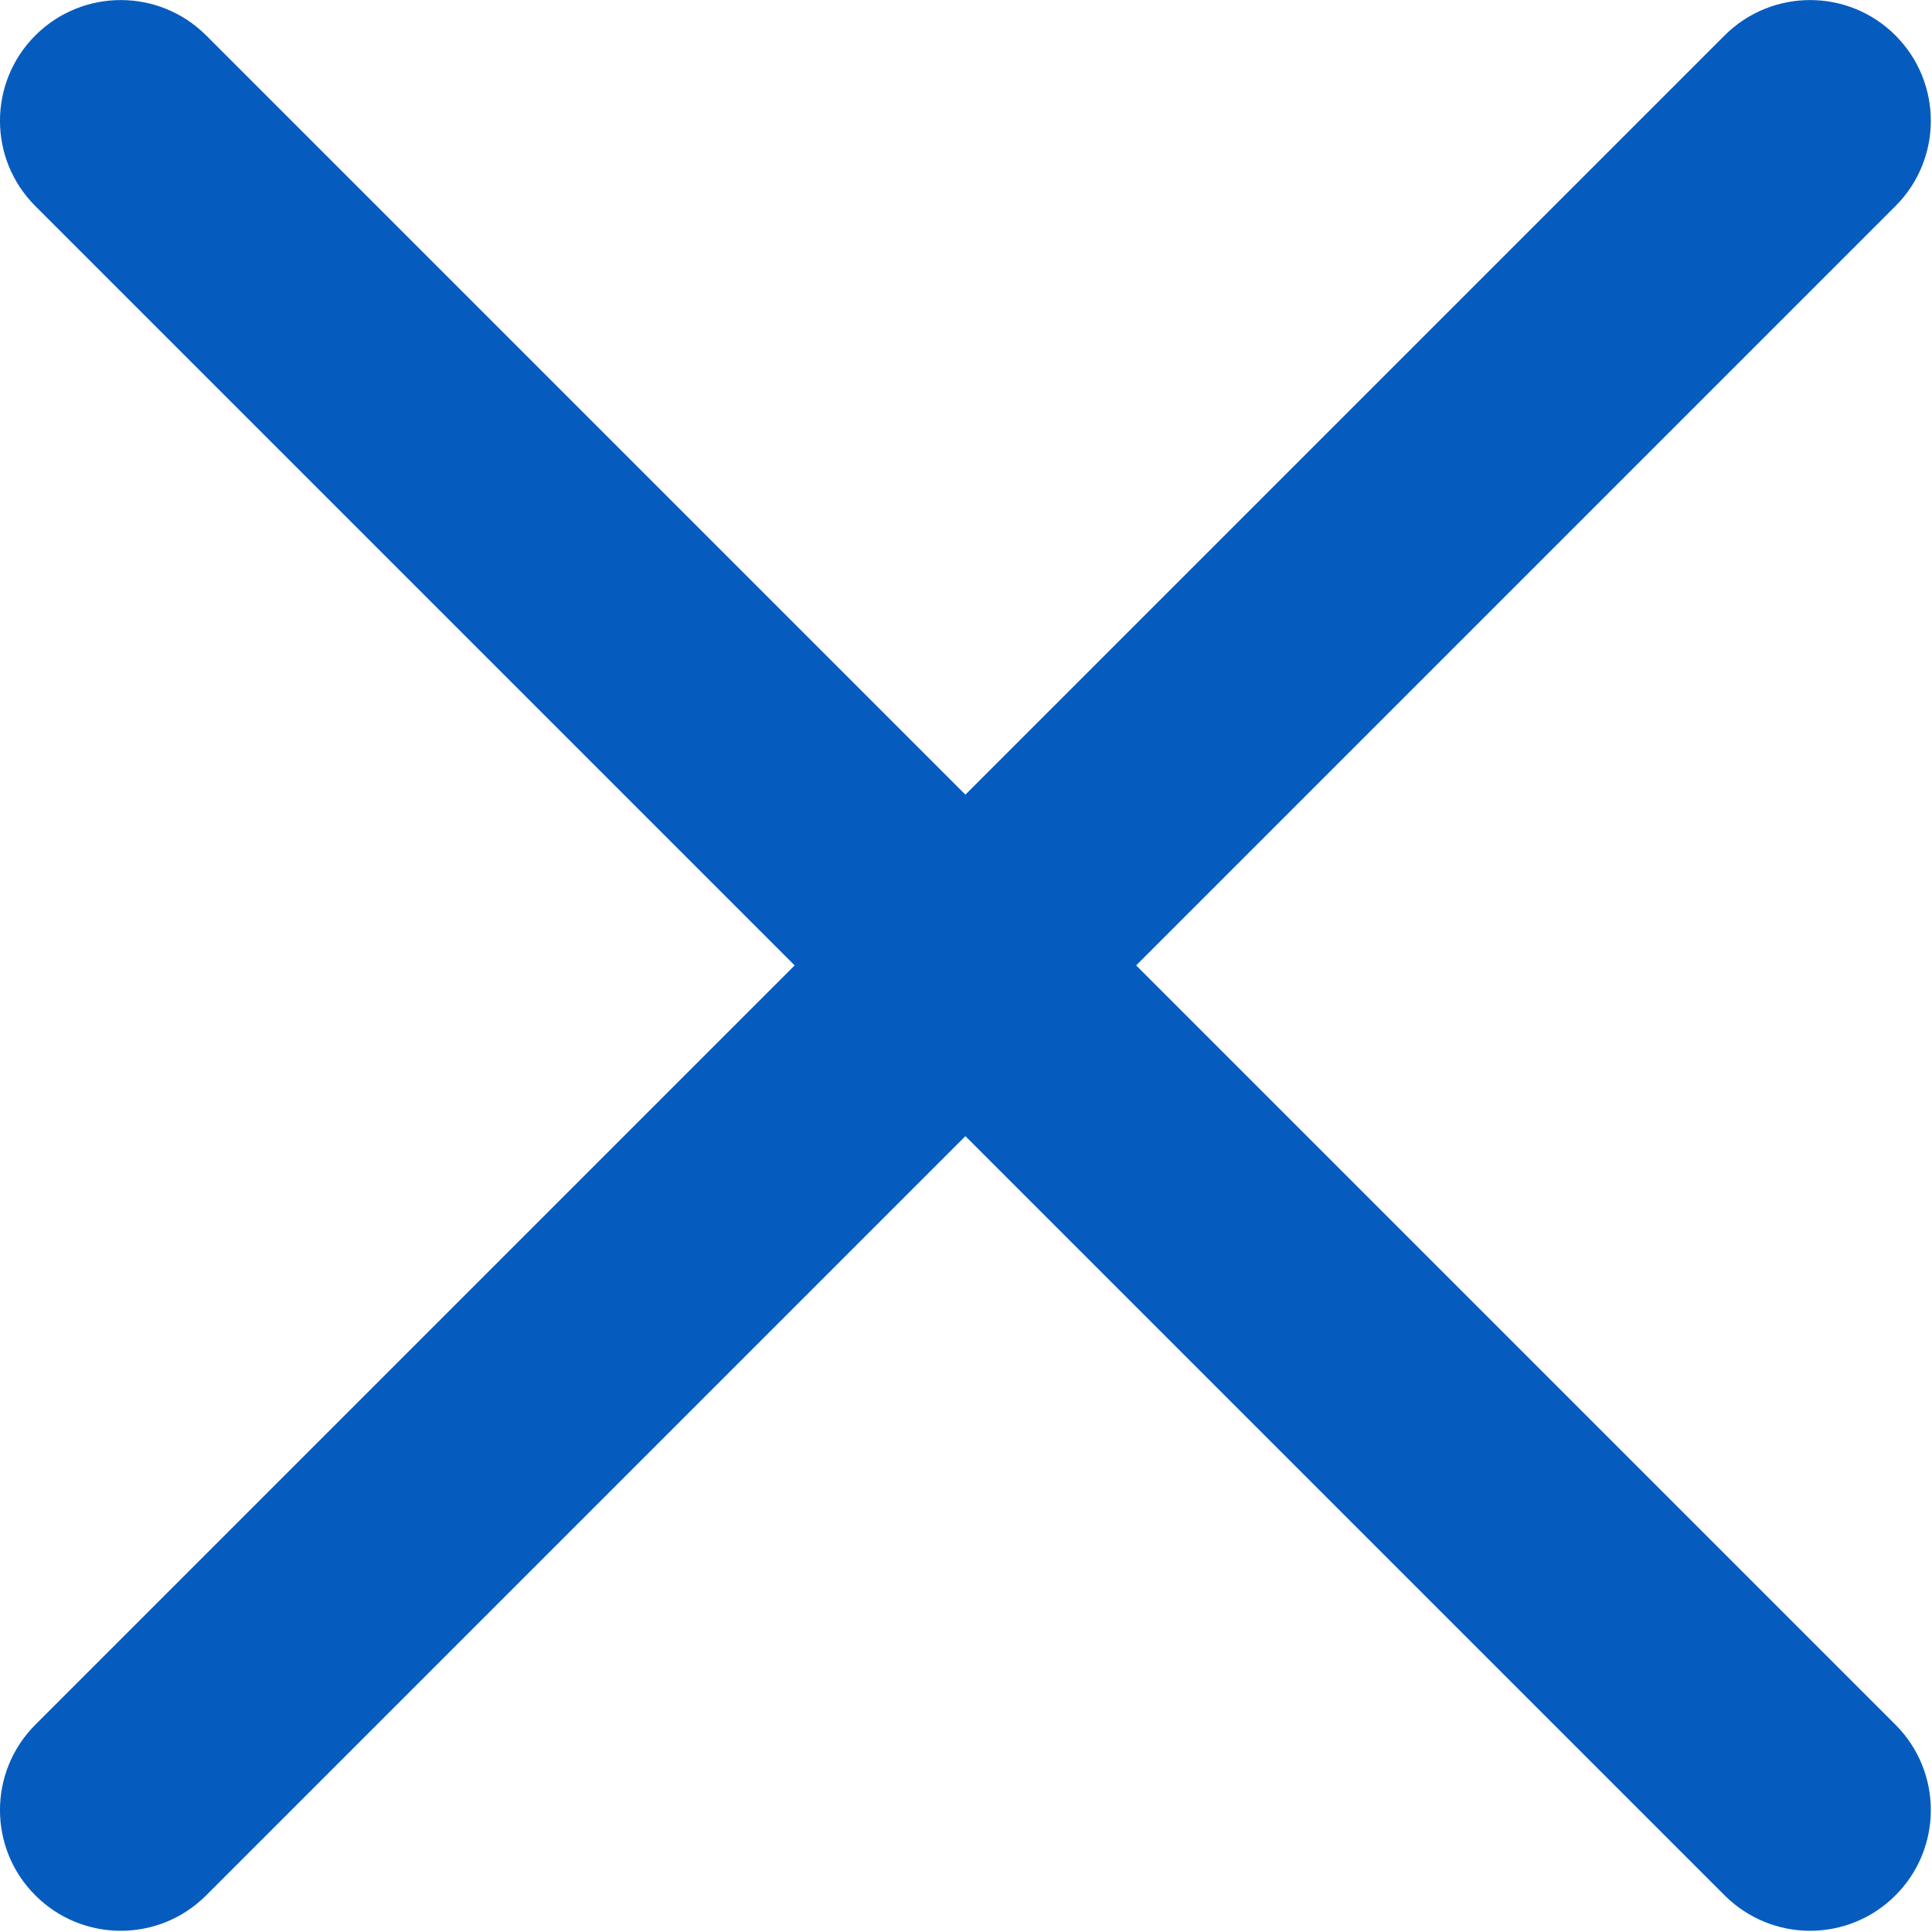 <?xml version="1.0" encoding="UTF-8"?>
<svg width="16px" height="16px" viewBox="0 0 16 16" version="1.1" xmlns="http://www.w3.org/2000/svg" xmlns:xlink="http://www.w3.org/1999/xlink">
    <!-- Generator: sketchtool 61.2 (101010) - https://sketch.com -->
    <title>697DB230-7167-49CD-959E-938BFC94DDF5</title>
    <desc>Created with sketchtool.</desc>
    <g id="Welcome" stroke="none" stroke-width="1" fill="none" fill-rule="evenodd">
        <g id="Modal-formulario-home" transform="translate(-596, -34)" fill="#065CBE" fill-rule="nonzero">
            <g id="Fechar" transform="translate(538, 32)">
                <path d="M67.409,9.995 L73.697,3.707 C74.088,3.317 74.088,2.684 73.697,2.293 C73.307,1.903 72.674,1.903 72.283,2.293 L65.995,8.581 L59.707,2.293 C59.316,1.903 58.684,1.903 58.293,2.293 C57.902,2.684 57.902,3.317 58.293,3.707 L64.581,9.995 L58.293,16.283 C57.902,16.674 57.902,17.307 58.293,17.697 C58.488,17.892 58.744,17.99 59,17.99 C59.256,17.99 59.512,17.892 59.707,17.697 L65.995,11.409 L72.283,17.697 C72.479,17.892 72.735,17.99 72.99,17.99 C73.246,17.99 73.502,17.892 73.697,17.697 C74.088,17.307 74.088,16.673 73.697,16.283 L67.409,9.995 Z" id="Shape"></path>
            </g>
        </g>
    </g>
</svg>